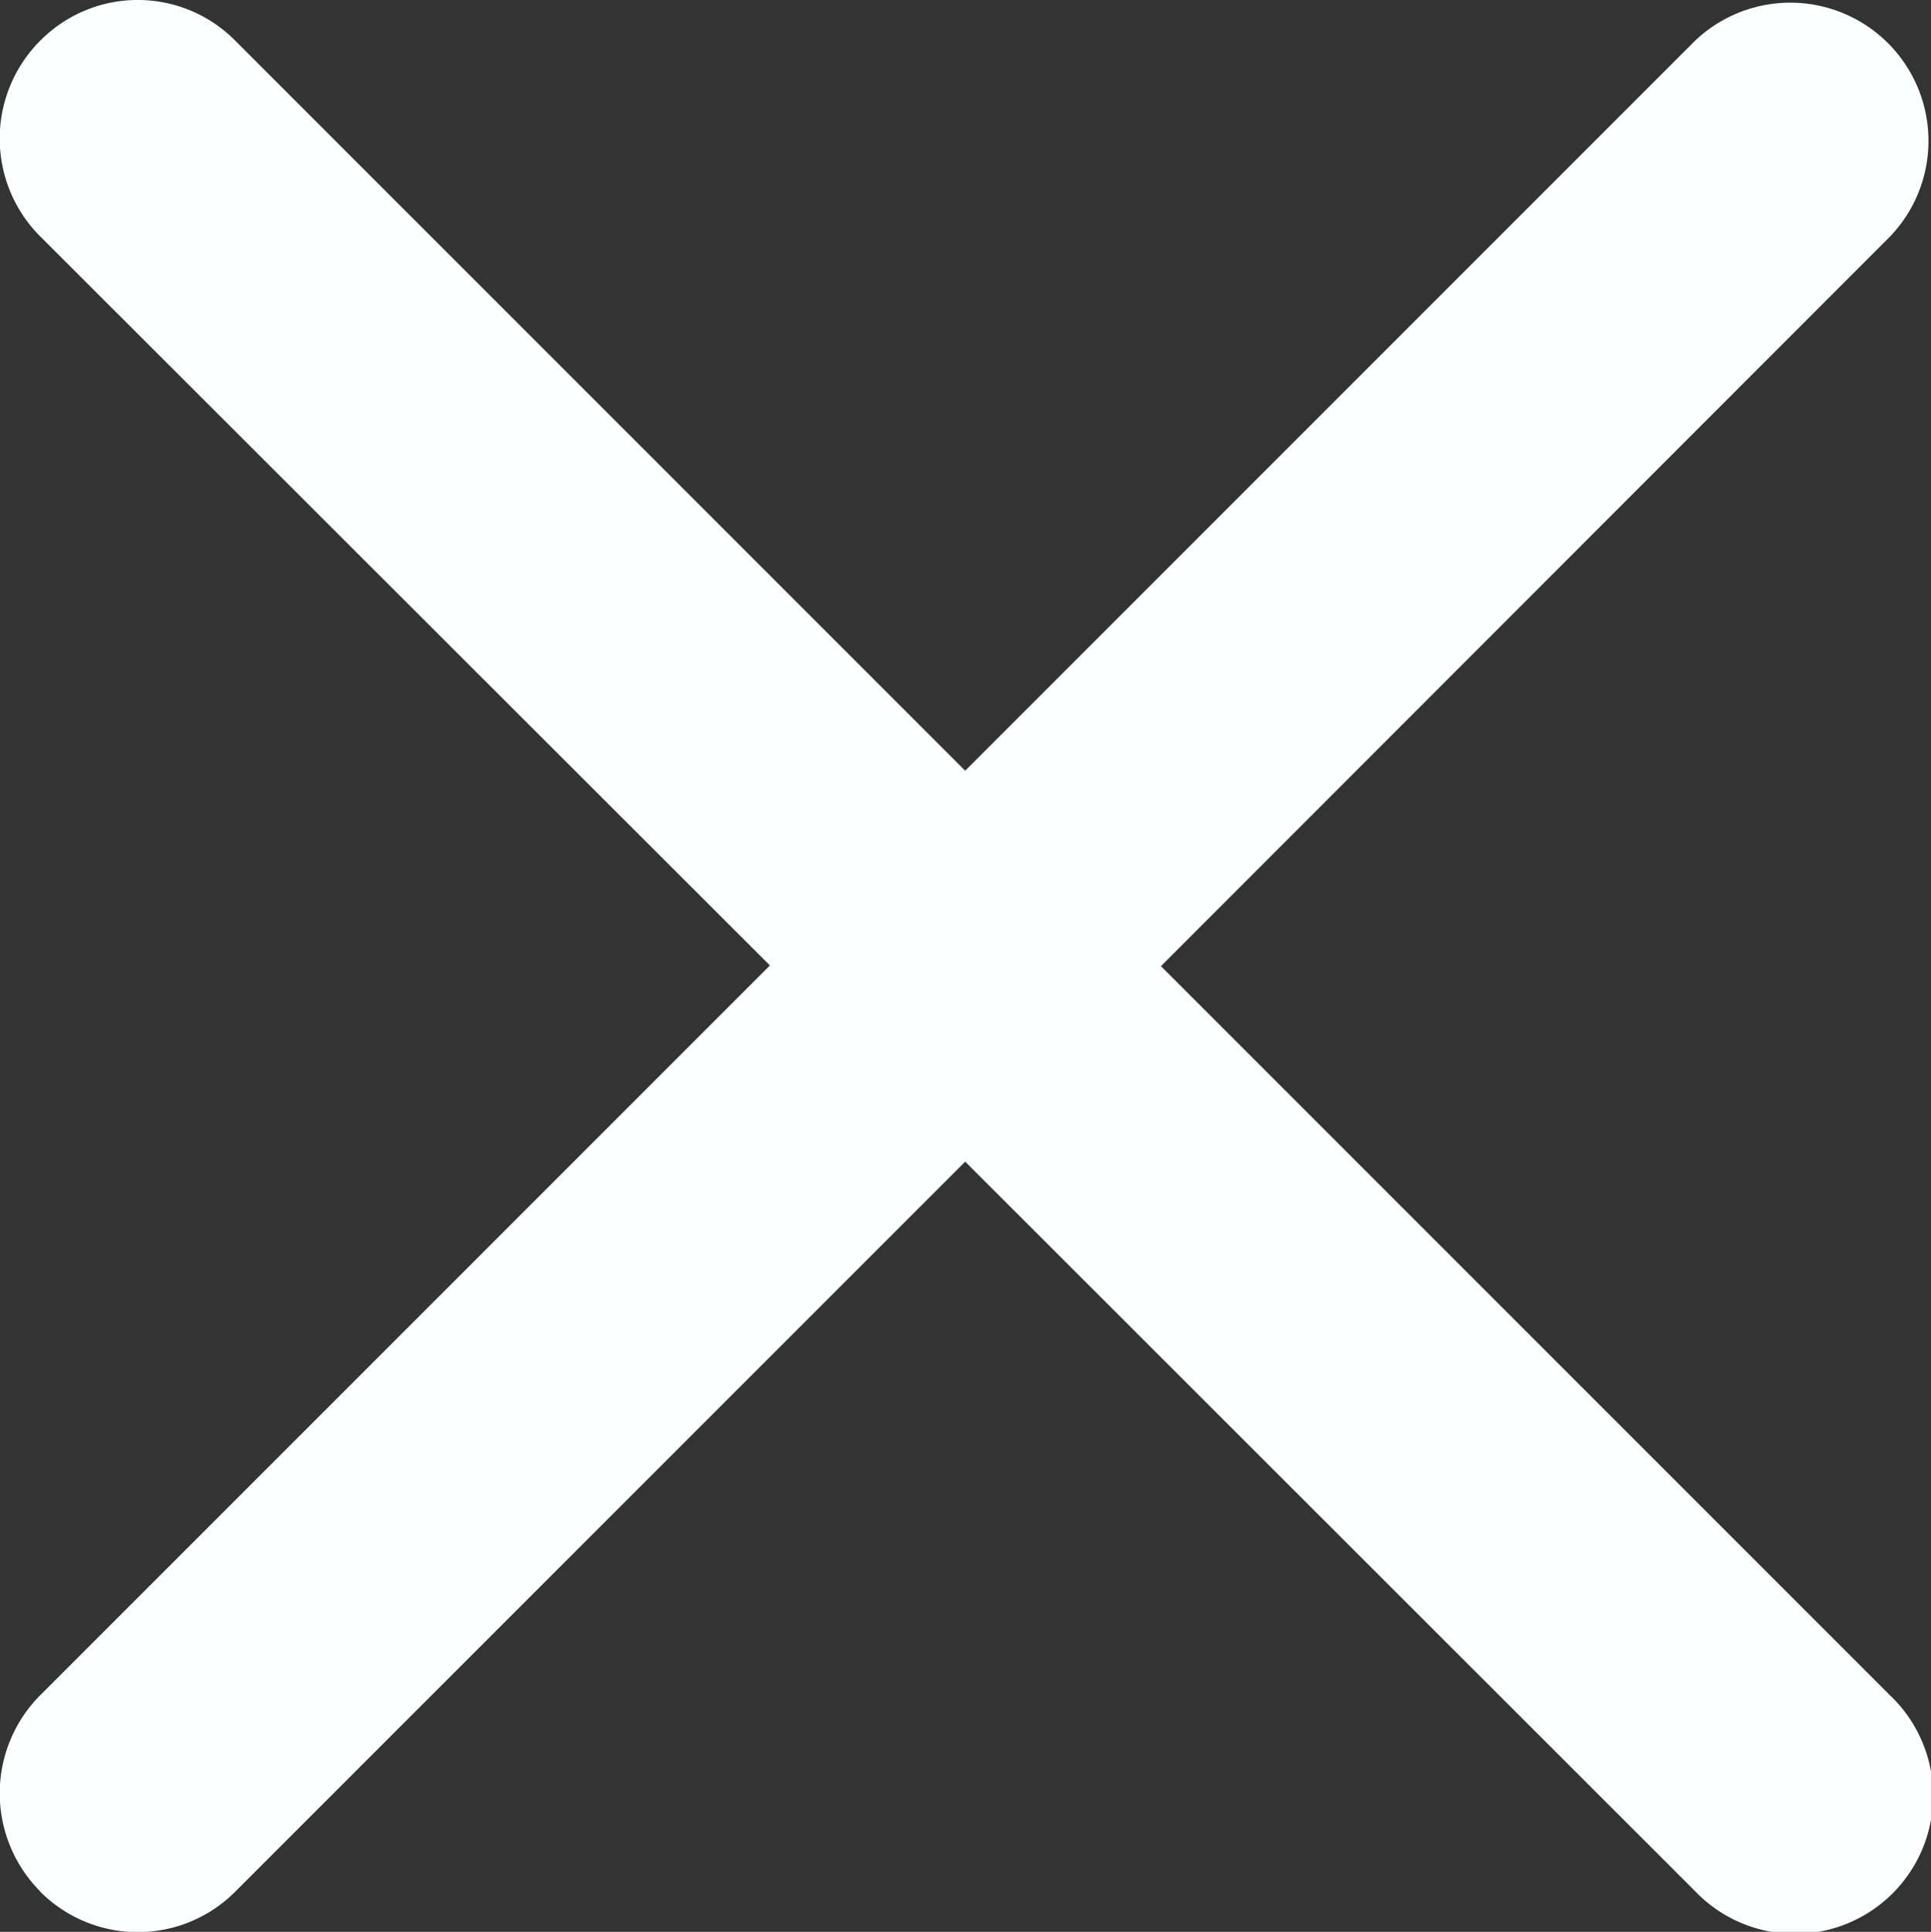 <svg id="close" xmlns="http://www.w3.org/2000/svg" width="24.078" height="24.086" viewBox="0 0 24.078 24.086">
  <rect x="0" y="0" width="24.078" height="24.086" fill="#333333" stroke="none"/>
  <path id="Vereinigungsmenge_5" data-name="Vereinigungsmenge 5" d="M.5,23.58a1.734,1.734,0,0,1,0-2.443l9.1-9.1L.5,2.946A1.726,1.726,0,0,1,.5.509a1.71,1.71,0,0,1,2.435,0l9.1,9.1,9.1-9.1a1.723,1.723,0,0,1,2.435,2.437l-9.094,9.1,9.094,9.094a1.723,1.723,0,1,1-2.435,2.437l-9.1-9.094-9.1,9.1a1.717,1.717,0,0,1-2.435,0Z" transform="translate(0 0)" fill="#FEFFFF"/>
</svg>
